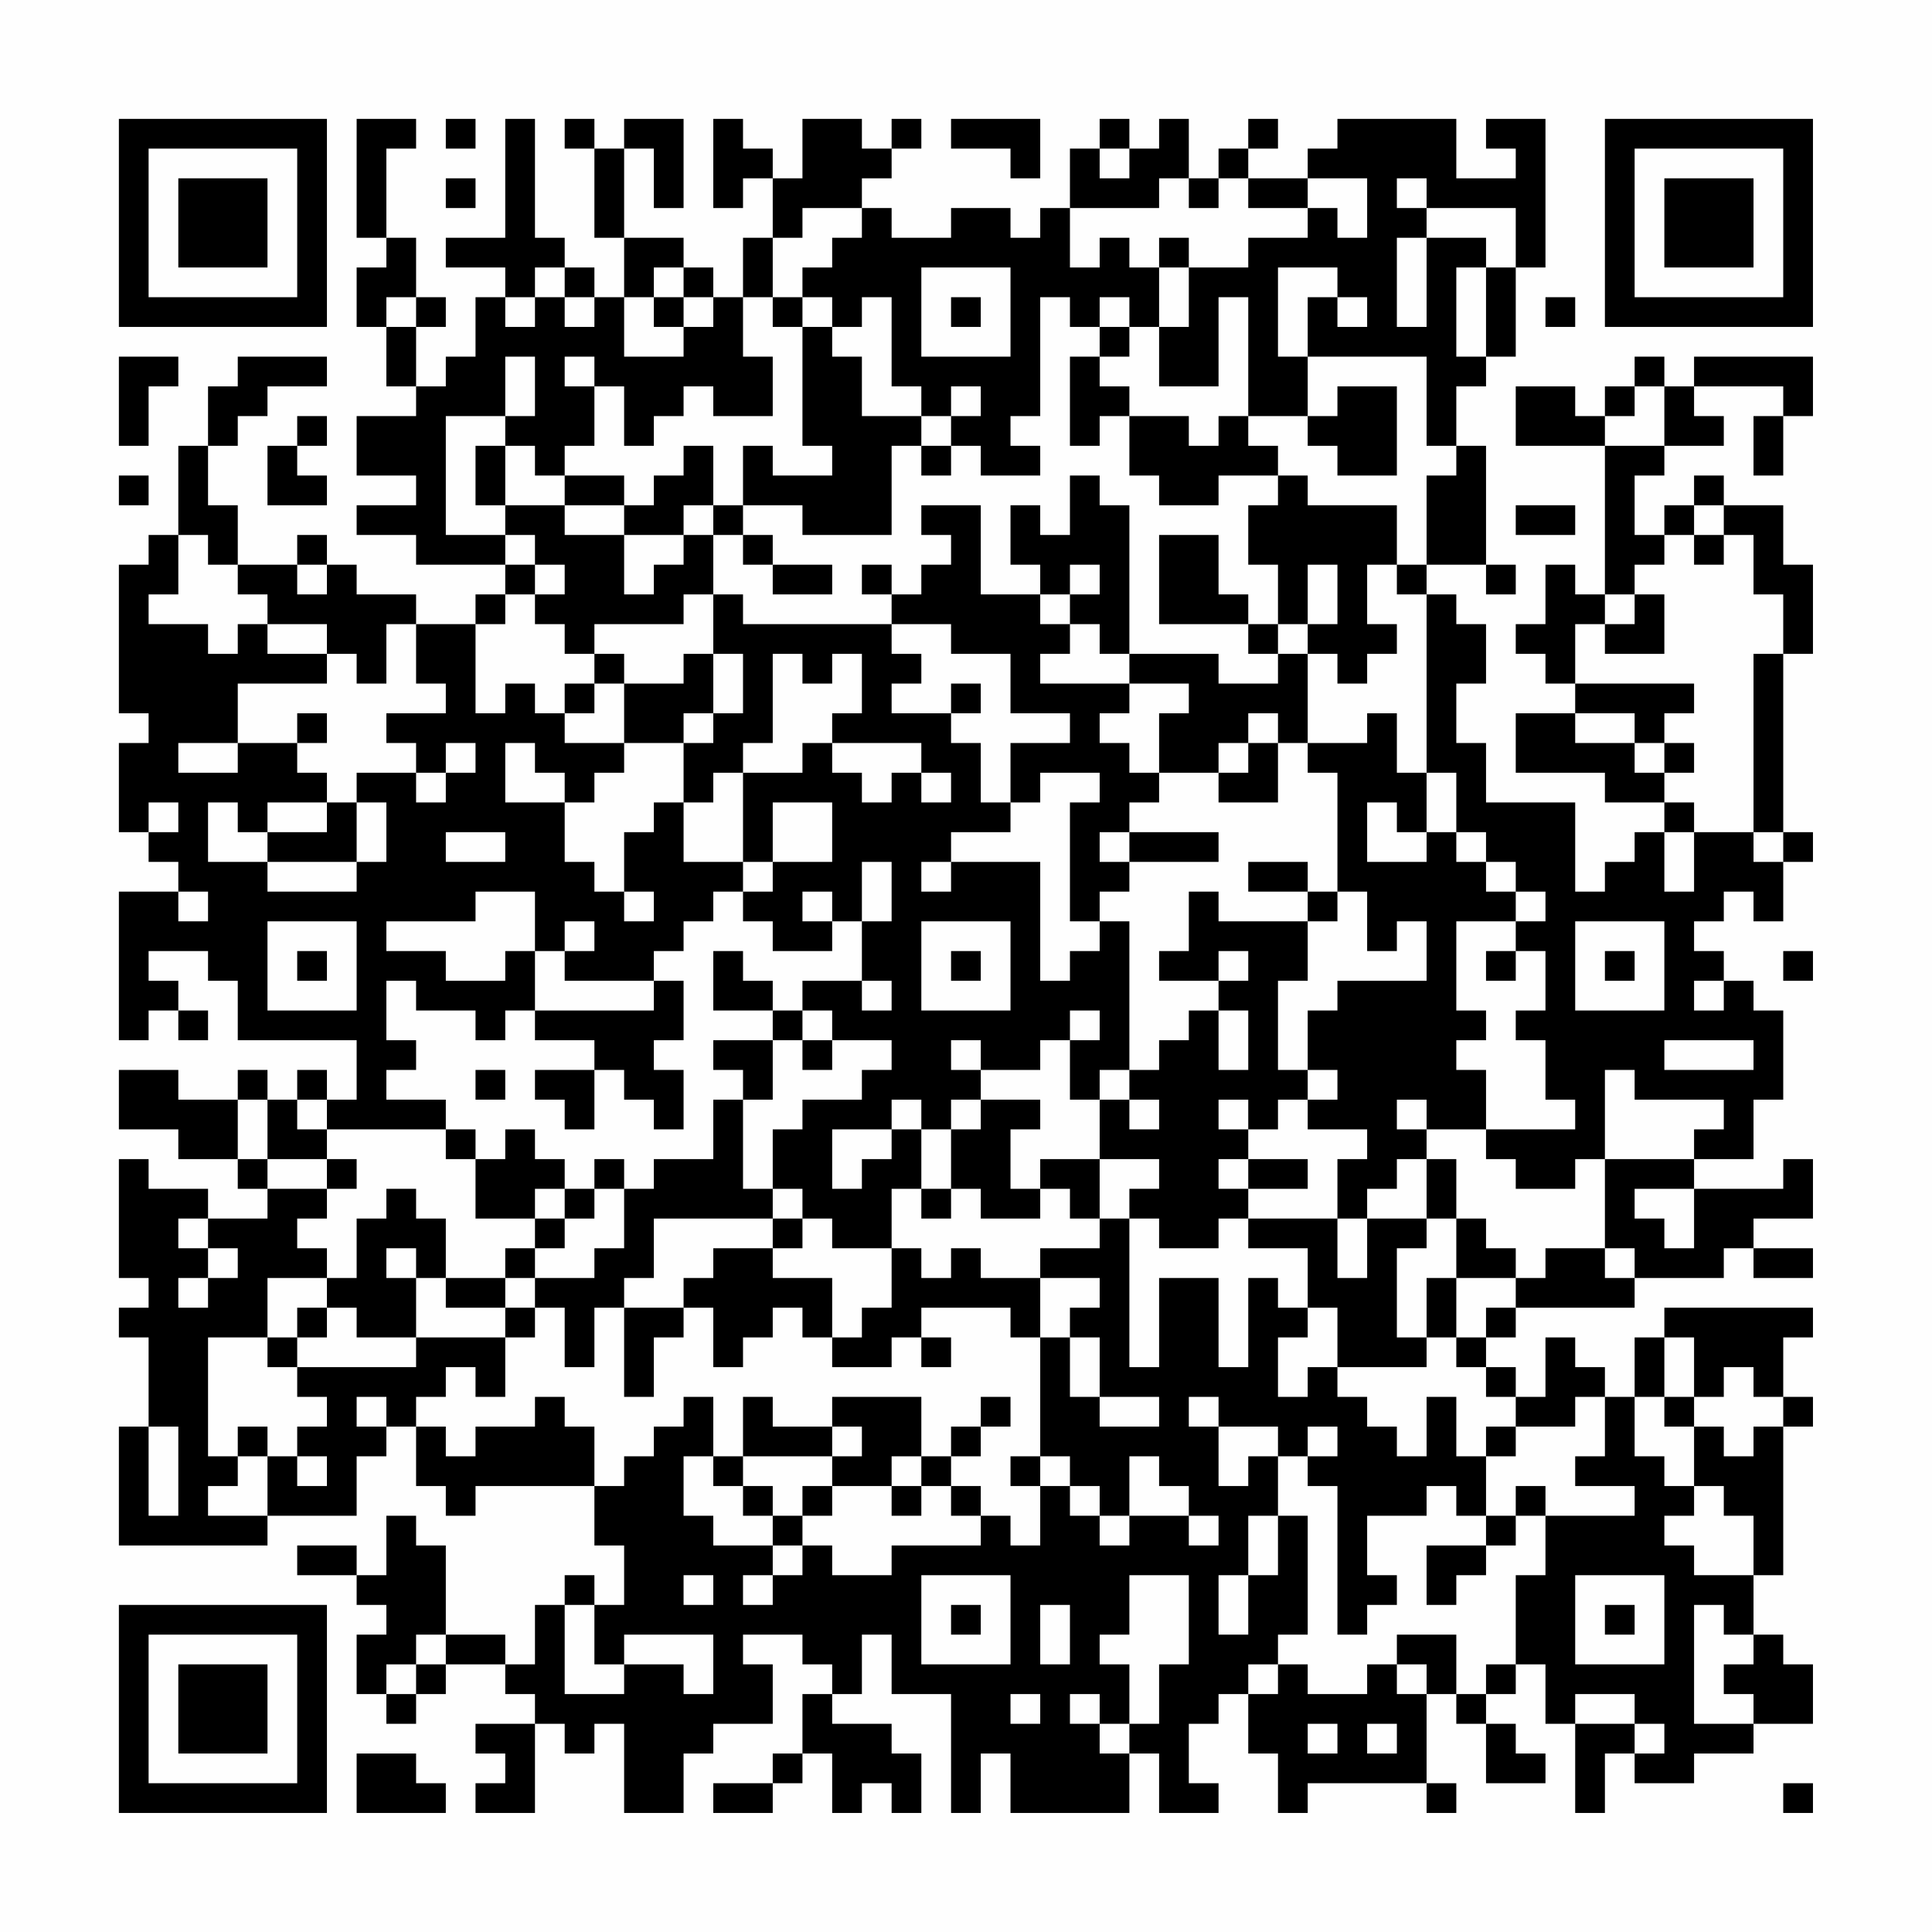 <?xml version="1.0" encoding="UTF-8"?>
<svg xmlns="http://www.w3.org/2000/svg" version="1.1" width="300" height="300" viewBox="0 0 300 300"><rect x="0" y="0" width="300" height="300" fill="#fefefe"/><g transform="scale(4.615)"><g transform="translate(4,4)"><path fill-rule="evenodd" d="M8 0L8 4L9 4L9 5L8 5L8 7L9 7L9 9L10 9L10 10L8 10L8 12L10 12L10 13L8 13L8 14L10 14L10 15L13 15L13 16L12 16L12 17L10 17L10 16L8 16L8 15L7 15L7 14L6 14L6 15L4 15L4 13L3 13L3 11L4 11L4 10L5 10L5 9L7 9L7 8L4 8L4 9L3 9L3 11L2 11L2 14L1 14L1 15L0 15L0 20L1 20L1 21L0 21L0 24L1 24L1 25L2 25L2 26L0 26L0 31L1 31L1 30L2 30L2 31L3 31L3 30L2 30L2 29L1 29L1 28L3 28L3 29L4 29L4 31L8 31L8 33L7 33L7 32L6 32L6 33L5 33L5 32L4 32L4 33L2 33L2 32L0 32L0 34L2 34L2 35L4 35L4 36L5 36L5 37L3 37L3 36L1 36L1 35L0 35L0 39L1 39L1 40L0 40L0 41L1 41L1 44L0 44L0 48L5 48L5 47L8 47L8 45L9 45L9 44L10 44L10 46L11 46L11 47L12 47L12 46L16 46L16 48L17 48L17 50L16 50L16 49L15 49L15 50L14 50L14 52L13 52L13 51L11 51L11 48L10 48L10 47L9 47L9 49L8 49L8 48L6 48L6 49L8 49L8 50L9 50L9 51L8 51L8 53L9 53L9 54L10 54L10 53L11 53L11 52L13 52L13 53L14 53L14 54L12 54L12 55L13 55L13 56L12 56L12 57L14 57L14 54L15 54L15 55L16 55L16 54L17 54L17 57L19 57L19 55L20 55L20 54L22 54L22 52L21 52L21 51L23 51L23 52L24 52L24 53L23 53L23 55L22 55L22 56L20 56L20 57L22 57L22 56L23 56L23 55L24 55L24 57L25 57L25 56L26 56L26 57L27 57L27 55L26 55L26 54L24 54L24 53L25 53L25 51L26 51L26 53L28 53L28 57L29 57L29 55L30 55L30 57L34 57L34 55L35 55L35 57L37 57L37 56L36 56L36 54L37 54L37 53L38 53L38 55L39 55L39 57L40 57L40 56L44 56L44 57L45 57L45 56L44 56L44 53L45 53L45 54L46 54L46 56L48 56L48 55L47 55L47 54L46 54L46 53L47 53L47 52L48 52L48 54L49 54L49 57L50 57L50 55L51 55L51 56L53 56L53 55L55 55L55 54L57 54L57 52L56 52L56 51L55 51L55 49L56 49L56 44L57 44L57 43L56 43L56 41L57 41L57 40L52 40L52 41L51 41L51 43L50 43L50 42L49 42L49 41L48 41L48 43L47 43L47 42L46 42L46 41L47 41L47 40L51 40L51 39L54 39L54 38L55 38L55 39L57 39L57 38L55 38L55 37L57 37L57 35L56 35L56 36L53 36L53 35L55 35L55 33L56 33L56 30L55 30L55 29L54 29L54 28L53 28L53 27L54 27L54 26L55 26L55 27L56 27L56 25L57 25L57 24L56 24L56 18L57 18L57 15L56 15L56 13L54 13L54 12L53 12L53 13L52 13L52 14L51 14L51 12L52 12L52 11L54 11L54 10L53 10L53 9L56 9L56 10L55 10L55 12L56 12L56 10L57 10L57 8L53 8L53 9L52 9L52 8L51 8L51 9L50 9L50 10L49 10L49 9L47 9L47 11L50 11L50 16L49 16L49 15L48 15L48 17L47 17L47 18L48 18L48 19L49 19L49 20L47 20L47 22L50 22L50 23L52 23L52 24L51 24L51 25L50 25L50 26L49 26L49 23L46 23L46 21L45 21L45 19L46 19L46 17L45 17L45 16L44 16L44 15L46 15L46 16L47 16L47 15L46 15L46 11L45 11L45 9L46 9L46 8L47 8L47 5L48 5L48 0L46 0L46 1L47 1L47 2L45 2L45 0L41 0L41 1L40 1L40 2L38 2L38 1L39 1L39 0L38 0L38 1L37 1L37 2L36 2L36 0L35 0L35 1L34 1L34 0L33 0L33 1L32 1L32 3L31 3L31 4L30 4L30 3L28 3L28 4L26 4L26 3L25 3L25 2L26 2L26 1L27 1L27 0L26 0L26 1L25 1L25 0L23 0L23 2L22 2L22 1L21 1L21 0L20 0L20 3L21 3L21 2L22 2L22 4L21 4L21 6L20 6L20 5L19 5L19 4L17 4L17 1L18 1L18 3L19 3L19 0L17 0L17 1L16 1L16 0L15 0L15 1L16 1L16 4L17 4L17 6L16 6L16 5L15 5L15 4L14 4L14 0L13 0L13 4L11 4L11 5L13 5L13 6L12 6L12 8L11 8L11 9L10 9L10 7L11 7L11 6L10 6L10 4L9 4L9 1L10 1L10 0ZM11 0L11 1L12 1L12 0ZM28 0L28 1L30 1L30 2L31 2L31 0ZM33 1L33 2L34 2L34 1ZM11 2L11 3L12 3L12 2ZM35 2L35 3L32 3L32 5L33 5L33 4L34 4L34 5L35 5L35 7L34 7L34 6L33 6L33 7L32 7L32 6L31 6L31 10L30 10L30 11L31 11L31 12L29 12L29 11L28 11L28 10L29 10L29 9L28 9L28 10L27 10L27 9L26 9L26 6L25 6L25 7L24 7L24 6L23 6L23 5L24 5L24 4L25 4L25 3L23 3L23 4L22 4L22 6L21 6L21 8L22 8L22 10L20 10L20 9L19 9L19 10L18 10L18 11L17 11L17 9L16 9L16 8L15 8L15 9L16 9L16 11L15 11L15 12L14 12L14 11L13 11L13 10L14 10L14 8L13 8L13 10L11 10L11 14L13 14L13 15L14 15L14 16L13 16L13 17L12 17L12 20L13 20L13 19L14 19L14 20L15 20L15 21L17 21L17 22L16 22L16 23L15 23L15 22L14 22L14 21L13 21L13 23L15 23L15 25L16 25L16 26L17 26L17 27L18 27L18 26L17 26L17 24L18 24L18 23L19 23L19 25L21 25L21 26L20 26L20 27L19 27L19 28L18 28L18 29L15 29L15 28L16 28L16 27L15 27L15 28L14 28L14 26L12 26L12 27L9 27L9 28L11 28L11 29L13 29L13 28L14 28L14 30L13 30L13 31L12 31L12 30L10 30L10 29L9 29L9 31L10 31L10 32L9 32L9 33L11 33L11 34L7 34L7 33L6 33L6 34L7 34L7 35L5 35L5 33L4 33L4 35L5 35L5 36L7 36L7 37L6 37L6 38L7 38L7 39L5 39L5 41L3 41L3 45L4 45L4 46L3 46L3 47L5 47L5 45L6 45L6 46L7 46L7 45L6 45L6 44L7 44L7 43L6 43L6 42L10 42L10 41L13 41L13 43L12 43L12 42L11 42L11 43L10 43L10 44L11 44L11 45L12 45L12 44L14 44L14 43L15 43L15 44L16 44L16 46L17 46L17 45L18 45L18 44L19 44L19 43L20 43L20 45L19 45L19 47L20 47L20 48L22 48L22 49L21 49L21 50L22 50L22 49L23 49L23 48L24 48L24 49L26 49L26 48L29 48L29 47L30 47L30 48L31 48L31 46L32 46L32 47L33 47L33 48L34 48L34 47L36 47L36 48L37 48L37 47L36 47L36 46L35 46L35 45L34 45L34 47L33 47L33 46L32 46L32 45L31 45L31 41L32 41L32 43L33 43L33 44L35 44L35 43L33 43L33 41L32 41L32 40L33 40L33 39L31 39L31 38L33 38L33 37L34 37L34 42L35 42L35 39L37 39L37 42L38 42L38 39L39 39L39 40L40 40L40 41L39 41L39 43L40 43L40 42L41 42L41 43L42 43L42 44L43 44L43 45L44 45L44 43L45 43L45 45L46 45L46 47L45 47L45 46L44 46L44 47L42 47L42 49L43 49L43 50L42 50L42 51L41 51L41 46L40 46L40 45L41 45L41 44L40 44L40 45L39 45L39 44L37 44L37 43L36 43L36 44L37 44L37 46L38 46L38 45L39 45L39 47L38 47L38 49L37 49L37 51L38 51L38 49L39 49L39 47L40 47L40 51L39 51L39 52L38 52L38 53L39 53L39 52L40 52L40 53L42 53L42 52L43 52L43 53L44 53L44 52L43 52L43 51L45 51L45 53L46 53L46 52L47 52L47 49L48 49L48 47L51 47L51 46L49 46L49 45L50 45L50 43L49 43L49 44L47 44L47 43L46 43L46 42L45 42L45 41L46 41L46 40L47 40L47 39L48 39L48 38L50 38L50 39L51 39L51 38L50 38L50 35L53 35L53 34L54 34L54 33L51 33L51 32L50 32L50 35L49 35L49 36L47 36L47 35L46 35L46 34L49 34L49 33L48 33L48 31L47 31L47 30L48 30L48 28L47 28L47 27L48 27L48 26L47 26L47 25L46 25L46 24L45 24L45 22L44 22L44 16L43 16L43 15L44 15L44 12L45 12L45 11L44 11L44 8L40 8L40 6L41 6L41 7L42 7L42 6L41 6L41 5L39 5L39 8L40 8L40 10L38 10L38 6L37 6L37 9L35 9L35 7L36 7L36 5L38 5L38 4L40 4L40 3L41 3L41 4L42 4L42 2L40 2L40 3L38 3L38 2L37 2L37 3L36 3L36 2ZM43 2L43 3L44 3L44 4L43 4L43 7L44 7L44 4L46 4L46 5L45 5L45 8L46 8L46 5L47 5L47 3L44 3L44 2ZM35 4L35 5L36 5L36 4ZM14 5L14 6L13 6L13 7L14 7L14 6L15 6L15 7L16 7L16 6L15 6L15 5ZM18 5L18 6L17 6L17 8L19 8L19 7L20 7L20 6L19 6L19 5ZM27 5L27 8L30 8L30 5ZM9 6L9 7L10 7L10 6ZM18 6L18 7L19 7L19 6ZM22 6L22 7L23 7L23 11L24 11L24 12L22 12L22 11L21 11L21 13L20 13L20 11L19 11L19 12L18 12L18 13L17 13L17 12L15 12L15 13L13 13L13 11L12 11L12 13L13 13L13 14L14 14L14 15L15 15L15 16L14 16L14 17L15 17L15 18L16 18L16 19L15 19L15 20L16 20L16 19L17 19L17 21L19 21L19 23L20 23L20 22L21 22L21 25L22 25L22 26L21 26L21 27L22 27L22 28L24 28L24 27L25 27L25 29L23 29L23 30L22 30L22 29L21 29L21 28L20 28L20 30L22 30L22 31L20 31L20 32L21 32L21 33L20 33L20 35L18 35L18 36L17 36L17 35L16 35L16 36L15 36L15 35L14 35L14 34L13 34L13 35L12 35L12 34L11 34L11 35L12 35L12 37L14 37L14 38L13 38L13 39L11 39L11 37L10 37L10 36L9 36L9 37L8 37L8 39L7 39L7 40L6 40L6 41L5 41L5 42L6 42L6 41L7 41L7 40L8 40L8 41L10 41L10 39L11 39L11 40L13 40L13 41L14 41L14 40L15 40L15 42L16 42L16 40L17 40L17 43L18 43L18 41L19 41L19 40L20 40L20 42L21 42L21 41L22 41L22 40L23 40L23 41L24 41L24 42L26 42L26 41L27 41L27 42L28 42L28 41L27 41L27 40L30 40L30 41L31 41L31 39L29 39L29 38L28 38L28 39L27 39L27 38L26 38L26 36L27 36L27 37L28 37L28 36L29 36L29 37L31 37L31 36L32 36L32 37L33 37L33 35L35 35L35 36L34 36L34 37L35 37L35 38L37 38L37 37L38 37L38 38L40 38L40 40L41 40L41 42L44 42L44 41L45 41L45 39L47 39L47 38L46 38L46 37L45 37L45 35L44 35L44 34L46 34L46 32L45 32L45 31L46 31L46 30L45 30L45 27L47 27L47 26L46 26L46 25L45 25L45 24L44 24L44 22L43 22L43 20L42 20L42 21L40 21L40 18L41 18L41 19L42 19L42 18L43 18L43 17L42 17L42 15L43 15L43 13L40 13L40 12L39 12L39 11L38 11L38 10L37 10L37 11L36 11L36 10L34 10L34 9L33 9L33 8L34 8L34 7L33 7L33 8L32 8L32 11L33 11L33 10L34 10L34 12L35 12L35 13L37 13L37 12L39 12L39 13L38 13L38 15L39 15L39 17L38 17L38 16L37 16L37 14L35 14L35 17L38 17L38 18L39 18L39 19L37 19L37 18L34 18L34 13L33 13L33 12L32 12L32 14L31 14L31 13L30 13L30 15L31 15L31 16L29 16L29 13L27 13L27 14L28 14L28 15L27 15L27 16L26 16L26 15L25 15L25 16L26 16L26 17L21 17L21 16L20 16L20 14L21 14L21 15L22 15L22 16L24 16L24 15L22 15L22 14L21 14L21 13L23 13L23 14L26 14L26 11L27 11L27 12L28 12L28 11L27 11L27 10L25 10L25 8L24 8L24 7L23 7L23 6ZM28 6L28 7L29 7L29 6ZM48 6L48 7L49 7L49 6ZM0 8L0 11L1 11L1 9L2 9L2 8ZM41 9L41 10L40 10L40 11L41 11L41 12L43 12L43 9ZM51 9L51 10L50 10L50 11L52 11L52 9ZM6 10L6 11L5 11L5 13L7 13L7 12L6 12L6 11L7 11L7 10ZM0 12L0 13L1 13L1 12ZM15 13L15 14L17 14L17 16L18 16L18 15L19 15L19 14L20 14L20 13L19 13L19 14L17 14L17 13ZM47 13L47 14L49 14L49 13ZM53 13L53 14L52 14L52 15L51 15L51 16L50 16L50 17L49 17L49 19L53 19L53 20L52 20L52 21L51 21L51 20L49 20L49 21L51 21L51 22L52 22L52 23L53 23L53 24L52 24L52 26L53 26L53 24L55 24L55 25L56 25L56 24L55 24L55 18L56 18L56 16L55 16L55 14L54 14L54 13ZM2 14L2 16L1 16L1 17L3 17L3 18L4 18L4 17L5 17L5 18L7 18L7 19L4 19L4 21L2 21L2 22L4 22L4 21L6 21L6 22L7 22L7 23L5 23L5 24L4 24L4 23L3 23L3 25L5 25L5 26L8 26L8 25L9 25L9 23L8 23L8 22L10 22L10 23L11 23L11 22L12 22L12 21L11 21L11 22L10 22L10 21L9 21L9 20L11 20L11 19L10 19L10 17L9 17L9 19L8 19L8 18L7 18L7 17L5 17L5 16L4 16L4 15L3 15L3 14ZM53 14L53 15L54 15L54 14ZM6 15L6 16L7 16L7 15ZM32 15L32 16L31 16L31 17L32 17L32 18L31 18L31 19L34 19L34 20L33 20L33 21L34 21L34 22L35 22L35 23L34 23L34 24L33 24L33 25L34 25L34 26L33 26L33 27L32 27L32 23L33 23L33 22L31 22L31 23L30 23L30 21L32 21L32 20L30 20L30 18L28 18L28 17L26 17L26 18L27 18L27 19L26 19L26 20L28 20L28 21L29 21L29 23L30 23L30 24L28 24L28 25L27 25L27 26L28 26L28 25L31 25L31 29L32 29L32 28L33 28L33 27L34 27L34 32L33 32L33 33L32 33L32 31L33 31L33 30L32 30L32 31L31 31L31 32L29 32L29 31L28 31L28 32L29 32L29 33L28 33L28 34L27 34L27 33L26 33L26 34L24 34L24 36L25 36L25 35L26 35L26 34L27 34L27 36L28 36L28 34L29 34L29 33L31 33L31 34L30 34L30 36L31 36L31 35L33 35L33 33L34 33L34 34L35 34L35 33L34 33L34 32L35 32L35 31L36 31L36 30L37 30L37 32L38 32L38 30L37 30L37 29L38 29L38 28L37 28L37 29L35 29L35 28L36 28L36 26L37 26L37 27L40 27L40 29L39 29L39 32L40 32L40 33L39 33L39 34L38 34L38 33L37 33L37 34L38 34L38 35L37 35L37 36L38 36L38 37L41 37L41 39L42 39L42 37L44 37L44 38L43 38L43 41L44 41L44 39L45 39L45 37L44 37L44 35L43 35L43 36L42 36L42 37L41 37L41 35L42 35L42 34L40 34L40 33L41 33L41 32L40 32L40 30L41 30L41 29L44 29L44 27L43 27L43 28L42 28L42 26L41 26L41 22L40 22L40 21L39 21L39 20L38 20L38 21L37 21L37 22L35 22L35 20L36 20L36 19L34 19L34 18L33 18L33 17L32 17L32 16L33 16L33 15ZM40 15L40 17L39 17L39 18L40 18L40 17L41 17L41 15ZM19 16L19 17L16 17L16 18L17 18L17 19L19 19L19 18L20 18L20 20L19 20L19 21L20 21L20 20L21 20L21 18L20 18L20 16ZM51 16L51 17L50 17L50 18L52 18L52 16ZM22 18L22 21L21 21L21 22L23 22L23 21L24 21L24 22L25 22L25 23L26 23L26 22L27 22L27 23L28 23L28 22L27 22L27 21L24 21L24 20L25 20L25 18L24 18L24 19L23 19L23 18ZM28 19L28 20L29 20L29 19ZM6 20L6 21L7 21L7 20ZM38 21L38 22L37 22L37 23L39 23L39 21ZM52 21L52 22L53 22L53 21ZM1 23L1 24L2 24L2 23ZM7 23L7 24L5 24L5 25L8 25L8 23ZM22 23L22 25L24 25L24 23ZM42 23L42 25L44 25L44 24L43 24L43 23ZM11 24L11 25L13 25L13 24ZM34 24L34 25L37 25L37 24ZM25 25L25 27L26 27L26 25ZM38 25L38 26L40 26L40 27L41 27L41 26L40 26L40 25ZM2 26L2 27L3 27L3 26ZM23 26L23 27L24 27L24 26ZM5 27L5 30L8 30L8 27ZM27 27L27 30L30 30L30 27ZM49 27L49 30L52 30L52 27ZM6 28L6 29L7 29L7 28ZM28 28L28 29L29 29L29 28ZM46 28L46 29L47 29L47 28ZM50 28L50 29L51 29L51 28ZM56 28L56 29L57 29L57 28ZM18 29L18 30L14 30L14 31L16 31L16 32L14 32L14 33L15 33L15 34L16 34L16 32L17 32L17 33L18 33L18 34L19 34L19 32L18 32L18 31L19 31L19 29ZM25 29L25 30L26 30L26 29ZM53 29L53 30L54 30L54 29ZM23 30L23 31L22 31L22 33L21 33L21 36L22 36L22 37L18 37L18 39L17 39L17 40L19 40L19 39L20 39L20 38L22 38L22 39L24 39L24 41L25 41L25 40L26 40L26 38L24 38L24 37L23 37L23 36L22 36L22 34L23 34L23 33L25 33L25 32L26 32L26 31L24 31L24 30ZM23 31L23 32L24 32L24 31ZM52 31L52 32L55 32L55 31ZM12 32L12 33L13 33L13 32ZM43 33L43 34L44 34L44 33ZM7 35L7 36L8 36L8 35ZM38 35L38 36L40 36L40 35ZM14 36L14 37L15 37L15 38L14 38L14 39L13 39L13 40L14 40L14 39L16 39L16 38L17 38L17 36L16 36L16 37L15 37L15 36ZM51 36L51 37L52 37L52 38L53 38L53 36ZM2 37L2 38L3 38L3 39L2 39L2 40L3 40L3 39L4 39L4 38L3 38L3 37ZM22 37L22 38L23 38L23 37ZM9 38L9 39L10 39L10 38ZM52 41L52 43L51 43L51 45L52 45L52 46L53 46L53 47L52 47L52 48L53 48L53 49L55 49L55 47L54 47L54 46L53 46L53 44L54 44L54 45L55 45L55 44L56 44L56 43L55 43L55 42L54 42L54 43L53 43L53 41ZM8 43L8 44L9 44L9 43ZM21 43L21 45L20 45L20 46L21 46L21 47L22 47L22 48L23 48L23 47L24 47L24 46L26 46L26 47L27 47L27 46L28 46L28 47L29 47L29 46L28 46L28 45L29 45L29 44L30 44L30 43L29 43L29 44L28 44L28 45L27 45L27 43L24 43L24 44L22 44L22 43ZM52 43L52 44L53 44L53 43ZM1 44L1 47L2 47L2 44ZM4 44L4 45L5 45L5 44ZM24 44L24 45L21 45L21 46L22 46L22 47L23 47L23 46L24 46L24 45L25 45L25 44ZM46 44L46 45L47 45L47 44ZM26 45L26 46L27 46L27 45ZM30 45L30 46L31 46L31 45ZM47 46L47 47L46 47L46 48L44 48L44 50L45 50L45 49L46 49L46 48L47 48L47 47L48 47L48 46ZM19 49L19 50L20 50L20 49ZM27 49L27 52L30 52L30 49ZM34 49L34 51L33 51L33 52L34 52L34 54L33 54L33 53L32 53L32 54L33 54L33 55L34 55L34 54L35 54L35 52L36 52L36 49ZM49 49L49 52L52 52L52 49ZM15 50L15 53L17 53L17 52L19 52L19 53L20 53L20 51L17 51L17 52L16 52L16 50ZM28 50L28 51L29 51L29 50ZM31 50L31 52L32 52L32 50ZM50 50L50 51L51 51L51 50ZM53 50L53 54L55 54L55 53L54 53L54 52L55 52L55 51L54 51L54 50ZM10 51L10 52L9 52L9 53L10 53L10 52L11 52L11 51ZM30 53L30 54L31 54L31 53ZM49 53L49 54L51 54L51 55L52 55L52 54L51 54L51 53ZM40 54L40 55L41 55L41 54ZM42 54L42 55L43 55L43 54ZM8 55L8 57L11 57L11 56L10 56L10 55ZM56 56L56 57L57 57L57 56ZM0 0L0 7L7 7L7 0ZM1 1L1 6L6 6L6 1ZM2 2L2 5L5 5L5 2ZM50 0L50 7L57 7L57 0ZM51 1L51 6L56 6L56 1ZM52 2L52 5L55 5L55 2ZM0 50L0 57L7 57L7 50ZM1 51L1 56L6 56L6 51ZM2 52L2 55L5 55L5 52Z" fill="#000000"/></g></g></svg>
